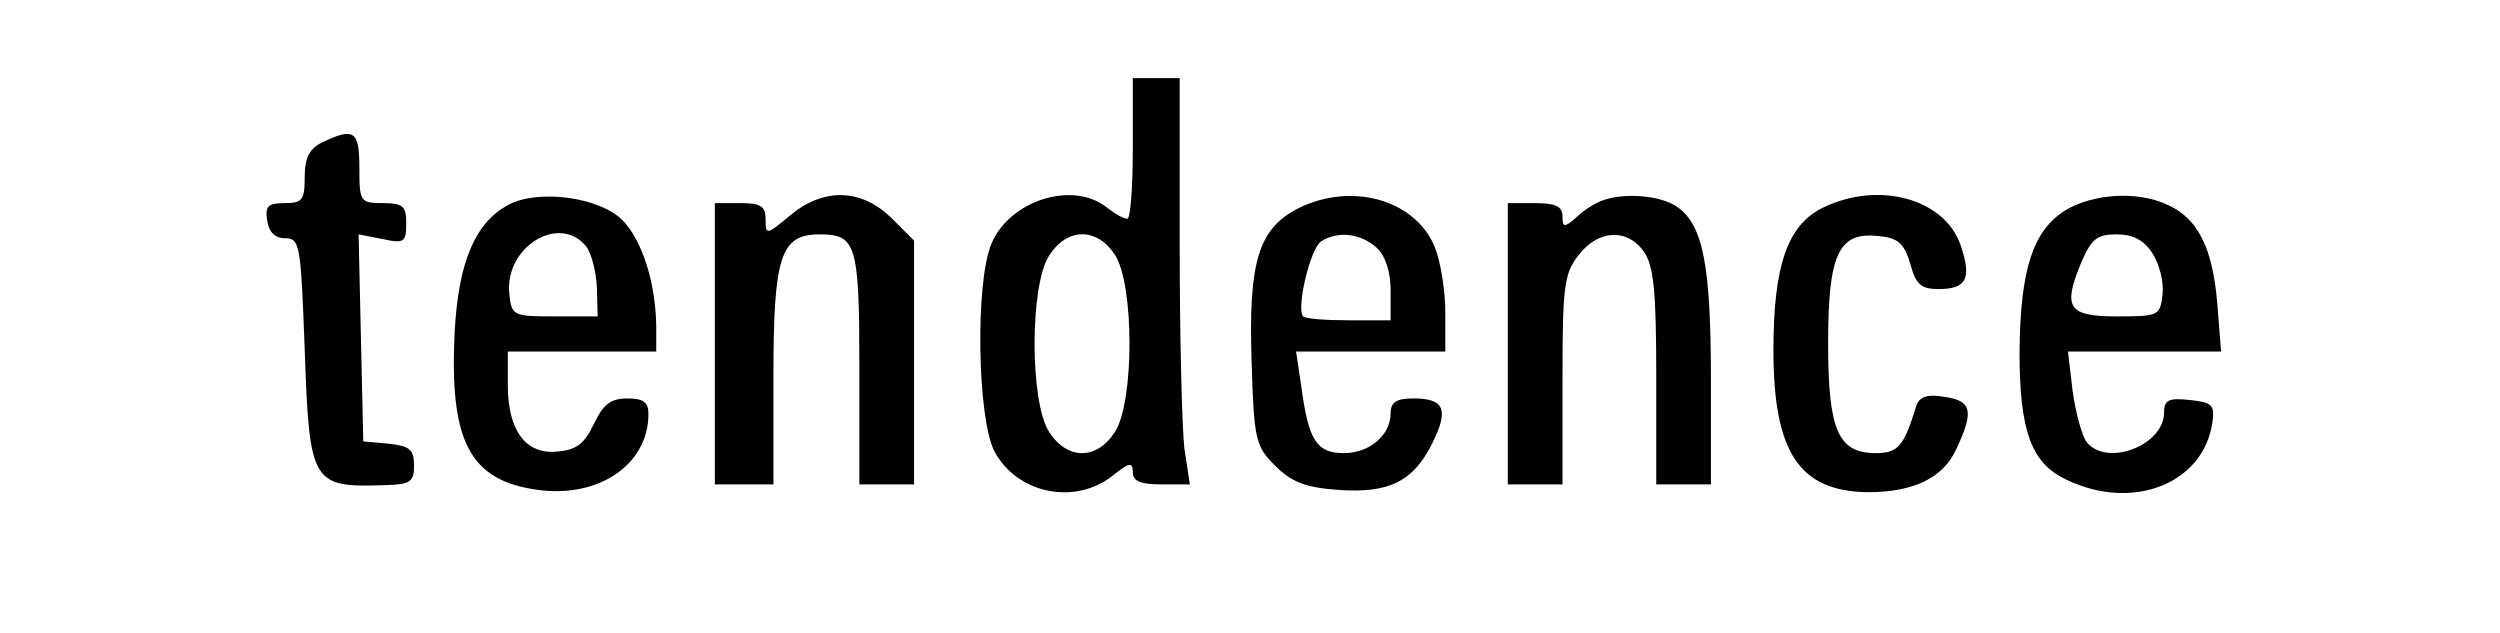 <?xml version="1.0" standalone="no"?>
<!DOCTYPE svg PUBLIC "-//W3C//DTD SVG 20010904//EN"
 "http://www.w3.org/TR/2001/REC-SVG-20010904/DTD/svg10.dtd">
<svg version="1.0" xmlns="http://www.w3.org/2000/svg"
 width="320pt" height="81pt" viewBox="0 0 320 81"
 preserveAspectRatio="xMidYMid meet">

<g transform="translate(0,81) scale(0.1,-0.1)"
fill="#000000" stroke="none">
<path d="M1450 620 c0 -49 -3 -90 -7 -90 -5 0 -17 7 -27 15 -44 34 -124 8
-147 -47 -21 -50 -18 -224 4 -266 29 -54 103 -69 151 -31 21 17 26 18 26 5 0
-12 10 -16 36 -16 l37 0 -7 46 c-3 26 -6 143 -6 260 l0 214 -30 0 -30 0 0 -90z
m-23 -136 c25 -38 25 -189 0 -227 -23 -36 -61 -36 -84 0 -25 38 -25 188 0 226
23 36 61 36 84 1z"/>
<path d="M413 628 c-17 -8 -23 -20 -23 -45 0 -29 -3 -33 -26 -33 -21 0 -25 -4
-22 -22 2 -15 10 -23 23 -23 19 0 20 -8 25 -142 6 -173 9 -177 103 -174 32 1
37 4 37 25 0 21 -6 25 -32 28 l-33 3 -3 132 -3 133 31 -6 c27 -6 30 -4 30 20
0 22 -4 26 -30 26 -29 0 -30 2 -30 45 0 48 -7 52 -47 33z"/>
<path d="M651 548 c-43 -23 -64 -73 -69 -162 -7 -141 19 -191 106 -203 79 -11
142 33 142 97 0 15 -6 20 -27 20 -22 0 -31 -8 -43 -33 -12 -25 -22 -33 -47
-35 -40 -4 -63 27 -63 85 l0 43 95 0 95 0 0 33 c-1 56 -18 109 -43 135 -30 30
-108 40 -146 20z m99 -53 c7 -9 13 -32 14 -53 l1 -37 -55 0 c-53 0 -55 1 -58
28 -7 60 63 104 98 62z"/>
<path d="M1011 534 c-30 -25 -31 -25 -31 -5 0 17 -6 21 -32 21 l-33 0 0 -180
0 -180 38 0 37 0 0 138 c0 154 9 182 59 182 47 0 51 -12 51 -172 l0 -148 35 0
35 0 0 156 0 156 -29 29 c-39 38 -87 39 -130 3z"/>
<path d="M1663 544 c-52 -26 -65 -68 -61 -195 3 -102 5 -110 30 -135 21 -21
39 -28 80 -31 66 -5 97 11 121 59 22 44 16 58 -24 58 -22 0 -29 -5 -29 -19 0
-28 -27 -51 -60 -51 -35 0 -45 17 -54 83 l-7 47 96 0 95 0 0 50 c0 28 -6 66
-14 85 -25 59 -105 82 -173 49z m99 -51 c11 -10 18 -30 18 -55 l0 -38 -53 0
c-30 0 -56 2 -59 5 -9 10 9 87 23 96 22 14 51 10 71 -8z"/>
<path d="M2050 553 c-8 -3 -23 -12 -32 -21 -16 -14 -18 -13 -18 1 0 13 -9 17
-35 17 l-35 0 0 -180 0 -180 35 0 35 0 0 134 c0 120 2 136 21 160 25 32 62 34
83 4 13 -18 16 -52 16 -160 l0 -138 35 0 35 0 0 133 c0 147 -10 199 -43 222
-21 15 -68 19 -97 8z"/>
<path d="M2333 544 c-45 -22 -63 -74 -63 -182 0 -131 33 -181 121 -182 58 0
96 18 113 55 23 49 20 62 -15 67 -22 4 -32 0 -36 -11 -16 -52 -23 -61 -52 -61
-48 0 -61 29 -61 140 0 114 13 143 63 138 26 -2 34 -9 42 -35 7 -27 14 -33 36
-33 36 0 43 13 29 55 -20 61 -106 84 -177 49z"/>
<path d="M2644 541 c-42 -26 -58 -76 -59 -181 0 -102 15 -143 60 -164 85 -41
176 -5 187 74 3 22 -1 25 -29 28 -27 3 -33 0 -33 -16 0 -42 -73 -70 -99 -38
-6 8 -14 37 -18 65 l-6 51 98 0 98 0 -5 63 c-6 70 -25 108 -64 125 -38 18 -95
14 -130 -7z m111 -55 c9 -14 15 -37 13 -53 -3 -27 -5 -28 -58 -28 -63 0 -70
11 -46 69 13 30 20 36 45 36 21 0 35 -7 46 -24z"/>
</g>
</svg>
